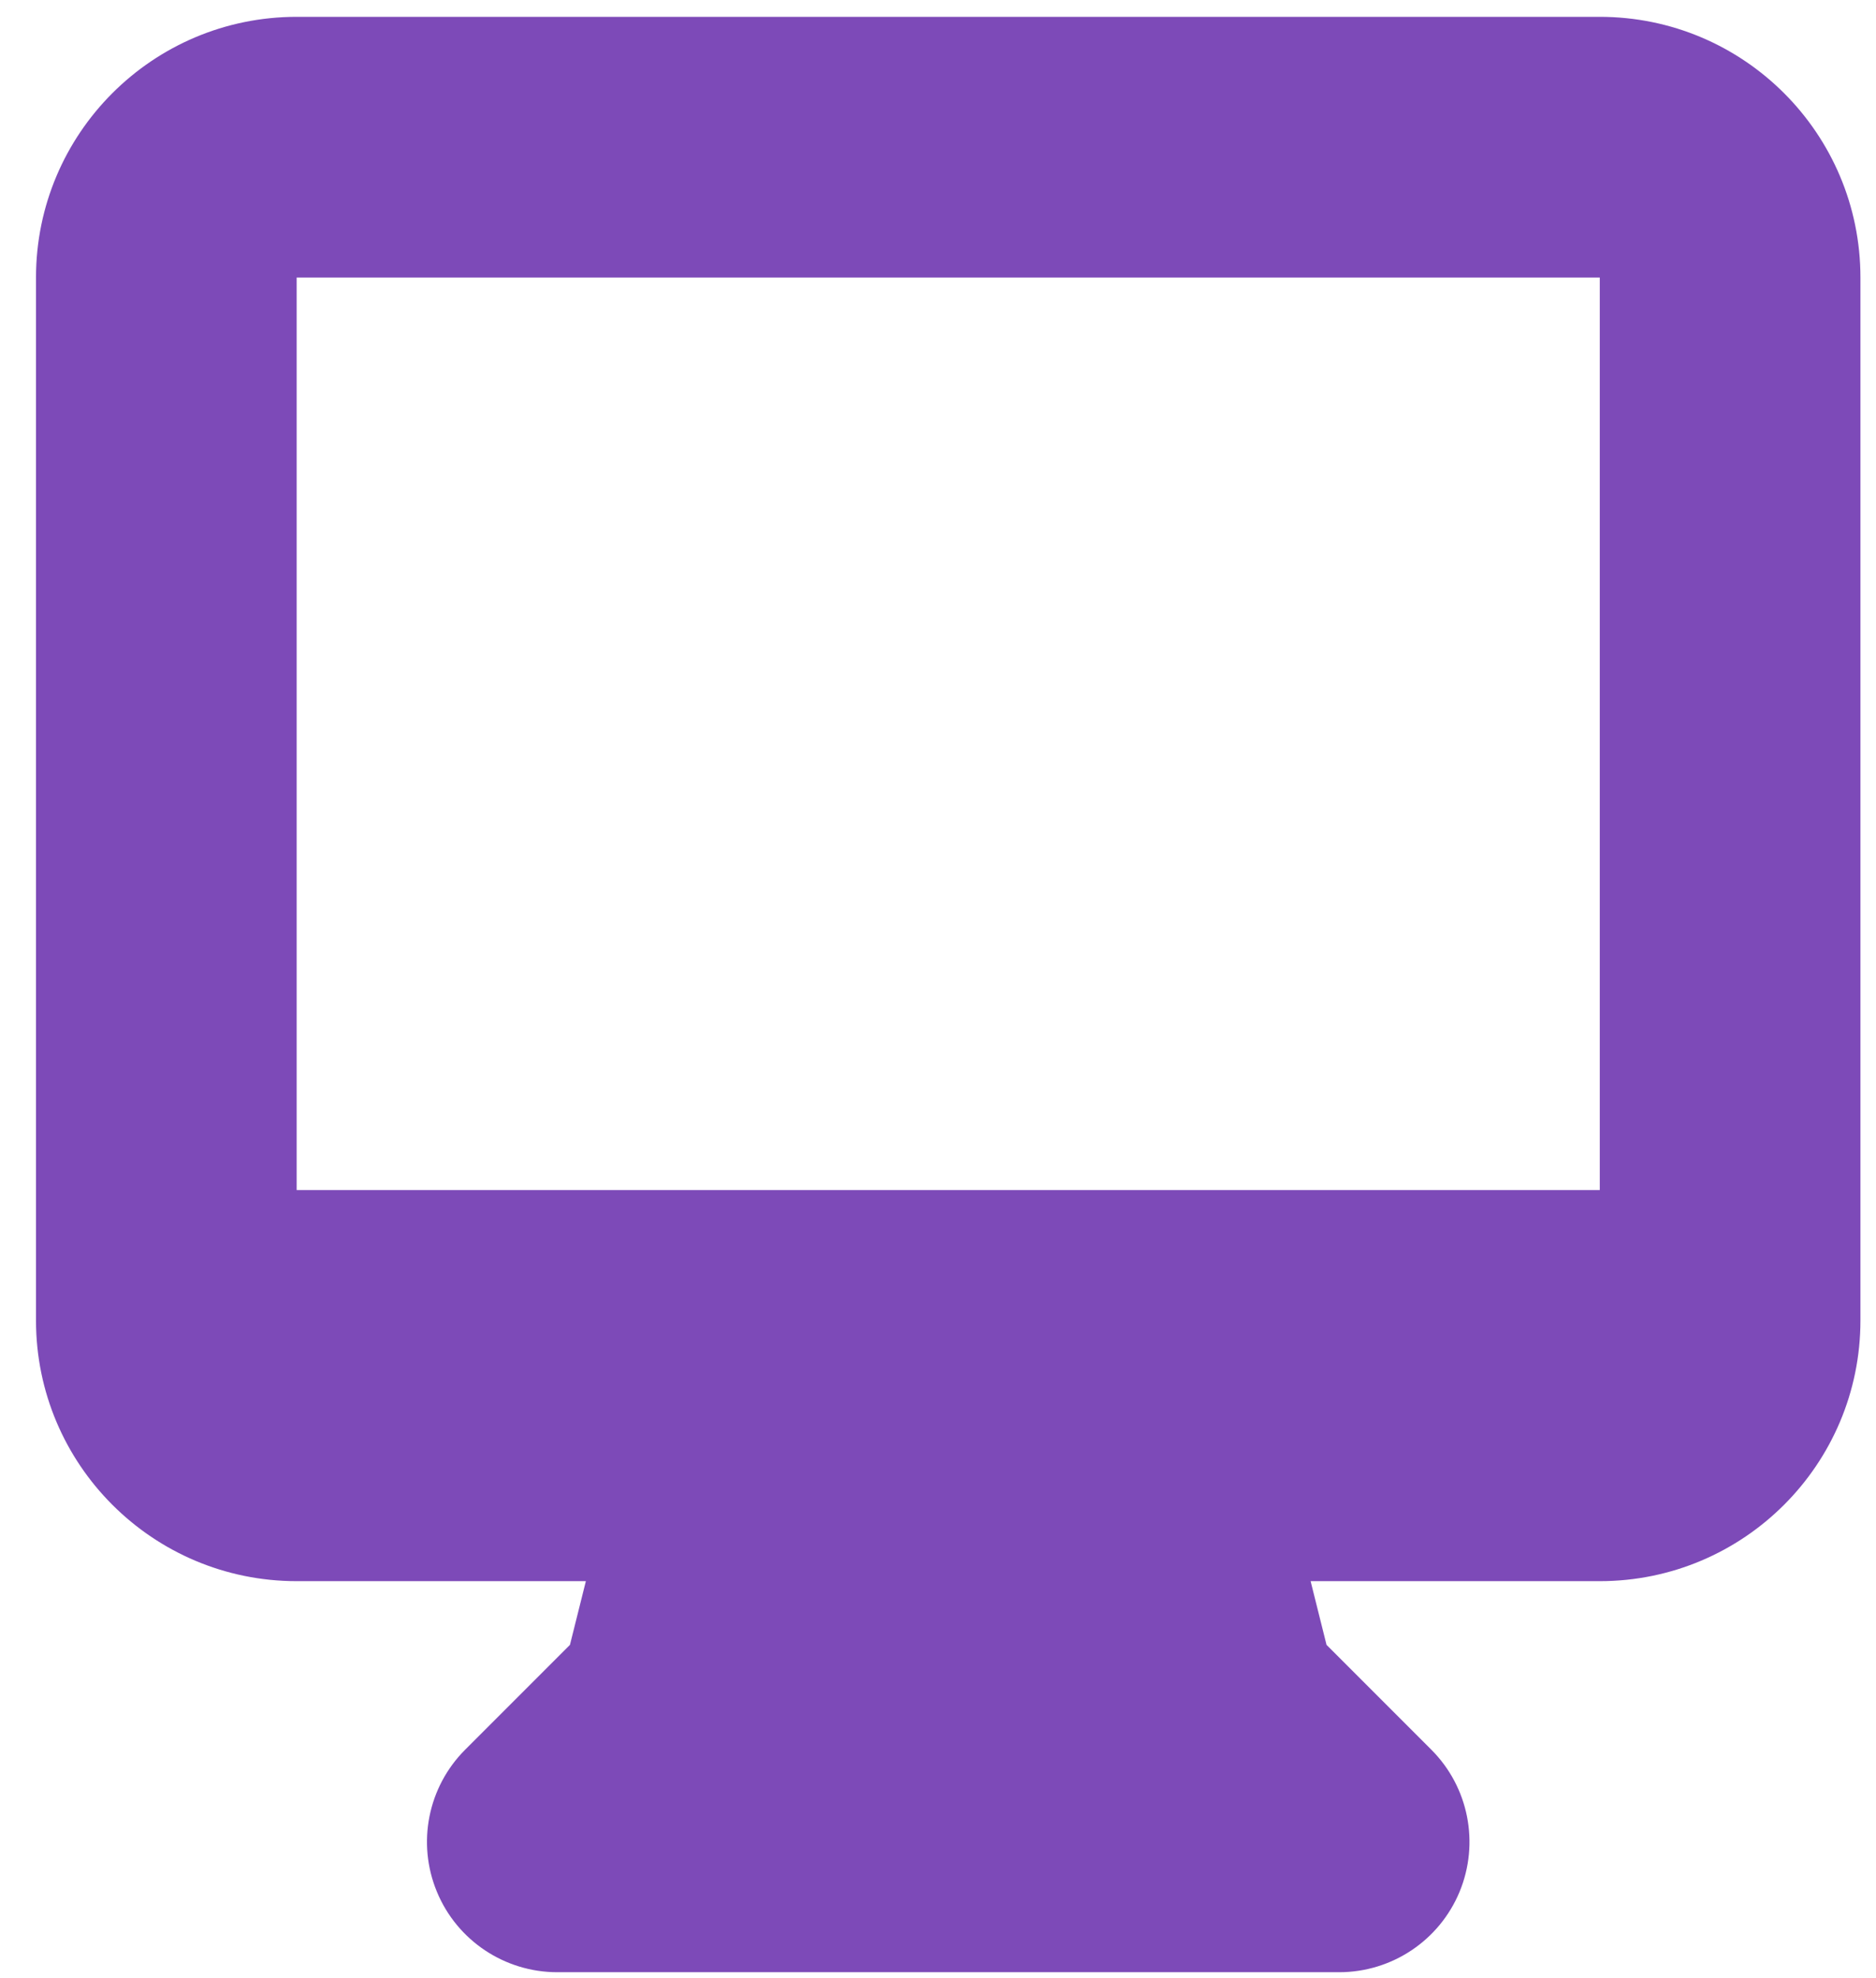 <svg width="37" height="39" viewBox="0 0 37 39" fill="none" xmlns="http://www.w3.org/2000/svg">
<path fill-rule="evenodd" clip-rule="evenodd" d="M0.71 5.472C0.71 2.633 3.012 0.332 5.851 0.332H31.552C34.391 0.332 36.693 2.633 36.693 5.472V26.034C36.693 28.872 34.391 31.174 31.552 31.174H25.849L26.163 32.43L28.23 34.497C28.965 35.232 29.184 36.337 28.787 37.298C28.389 38.258 27.452 38.884 26.412 38.884H10.991C9.952 38.884 9.014 38.258 8.617 37.298C8.219 36.337 8.439 35.232 9.174 34.497L11.241 32.43L11.555 31.174H5.851C3.012 31.174 0.71 28.872 0.71 26.034V5.472ZM15.544 23.463C15.506 23.463 15.468 23.463 15.43 23.463H5.851V5.472H31.552V23.463H21.973C21.935 23.463 21.898 23.463 21.86 23.463H15.544Z" fill="#7D4AB8"/>
</svg>
